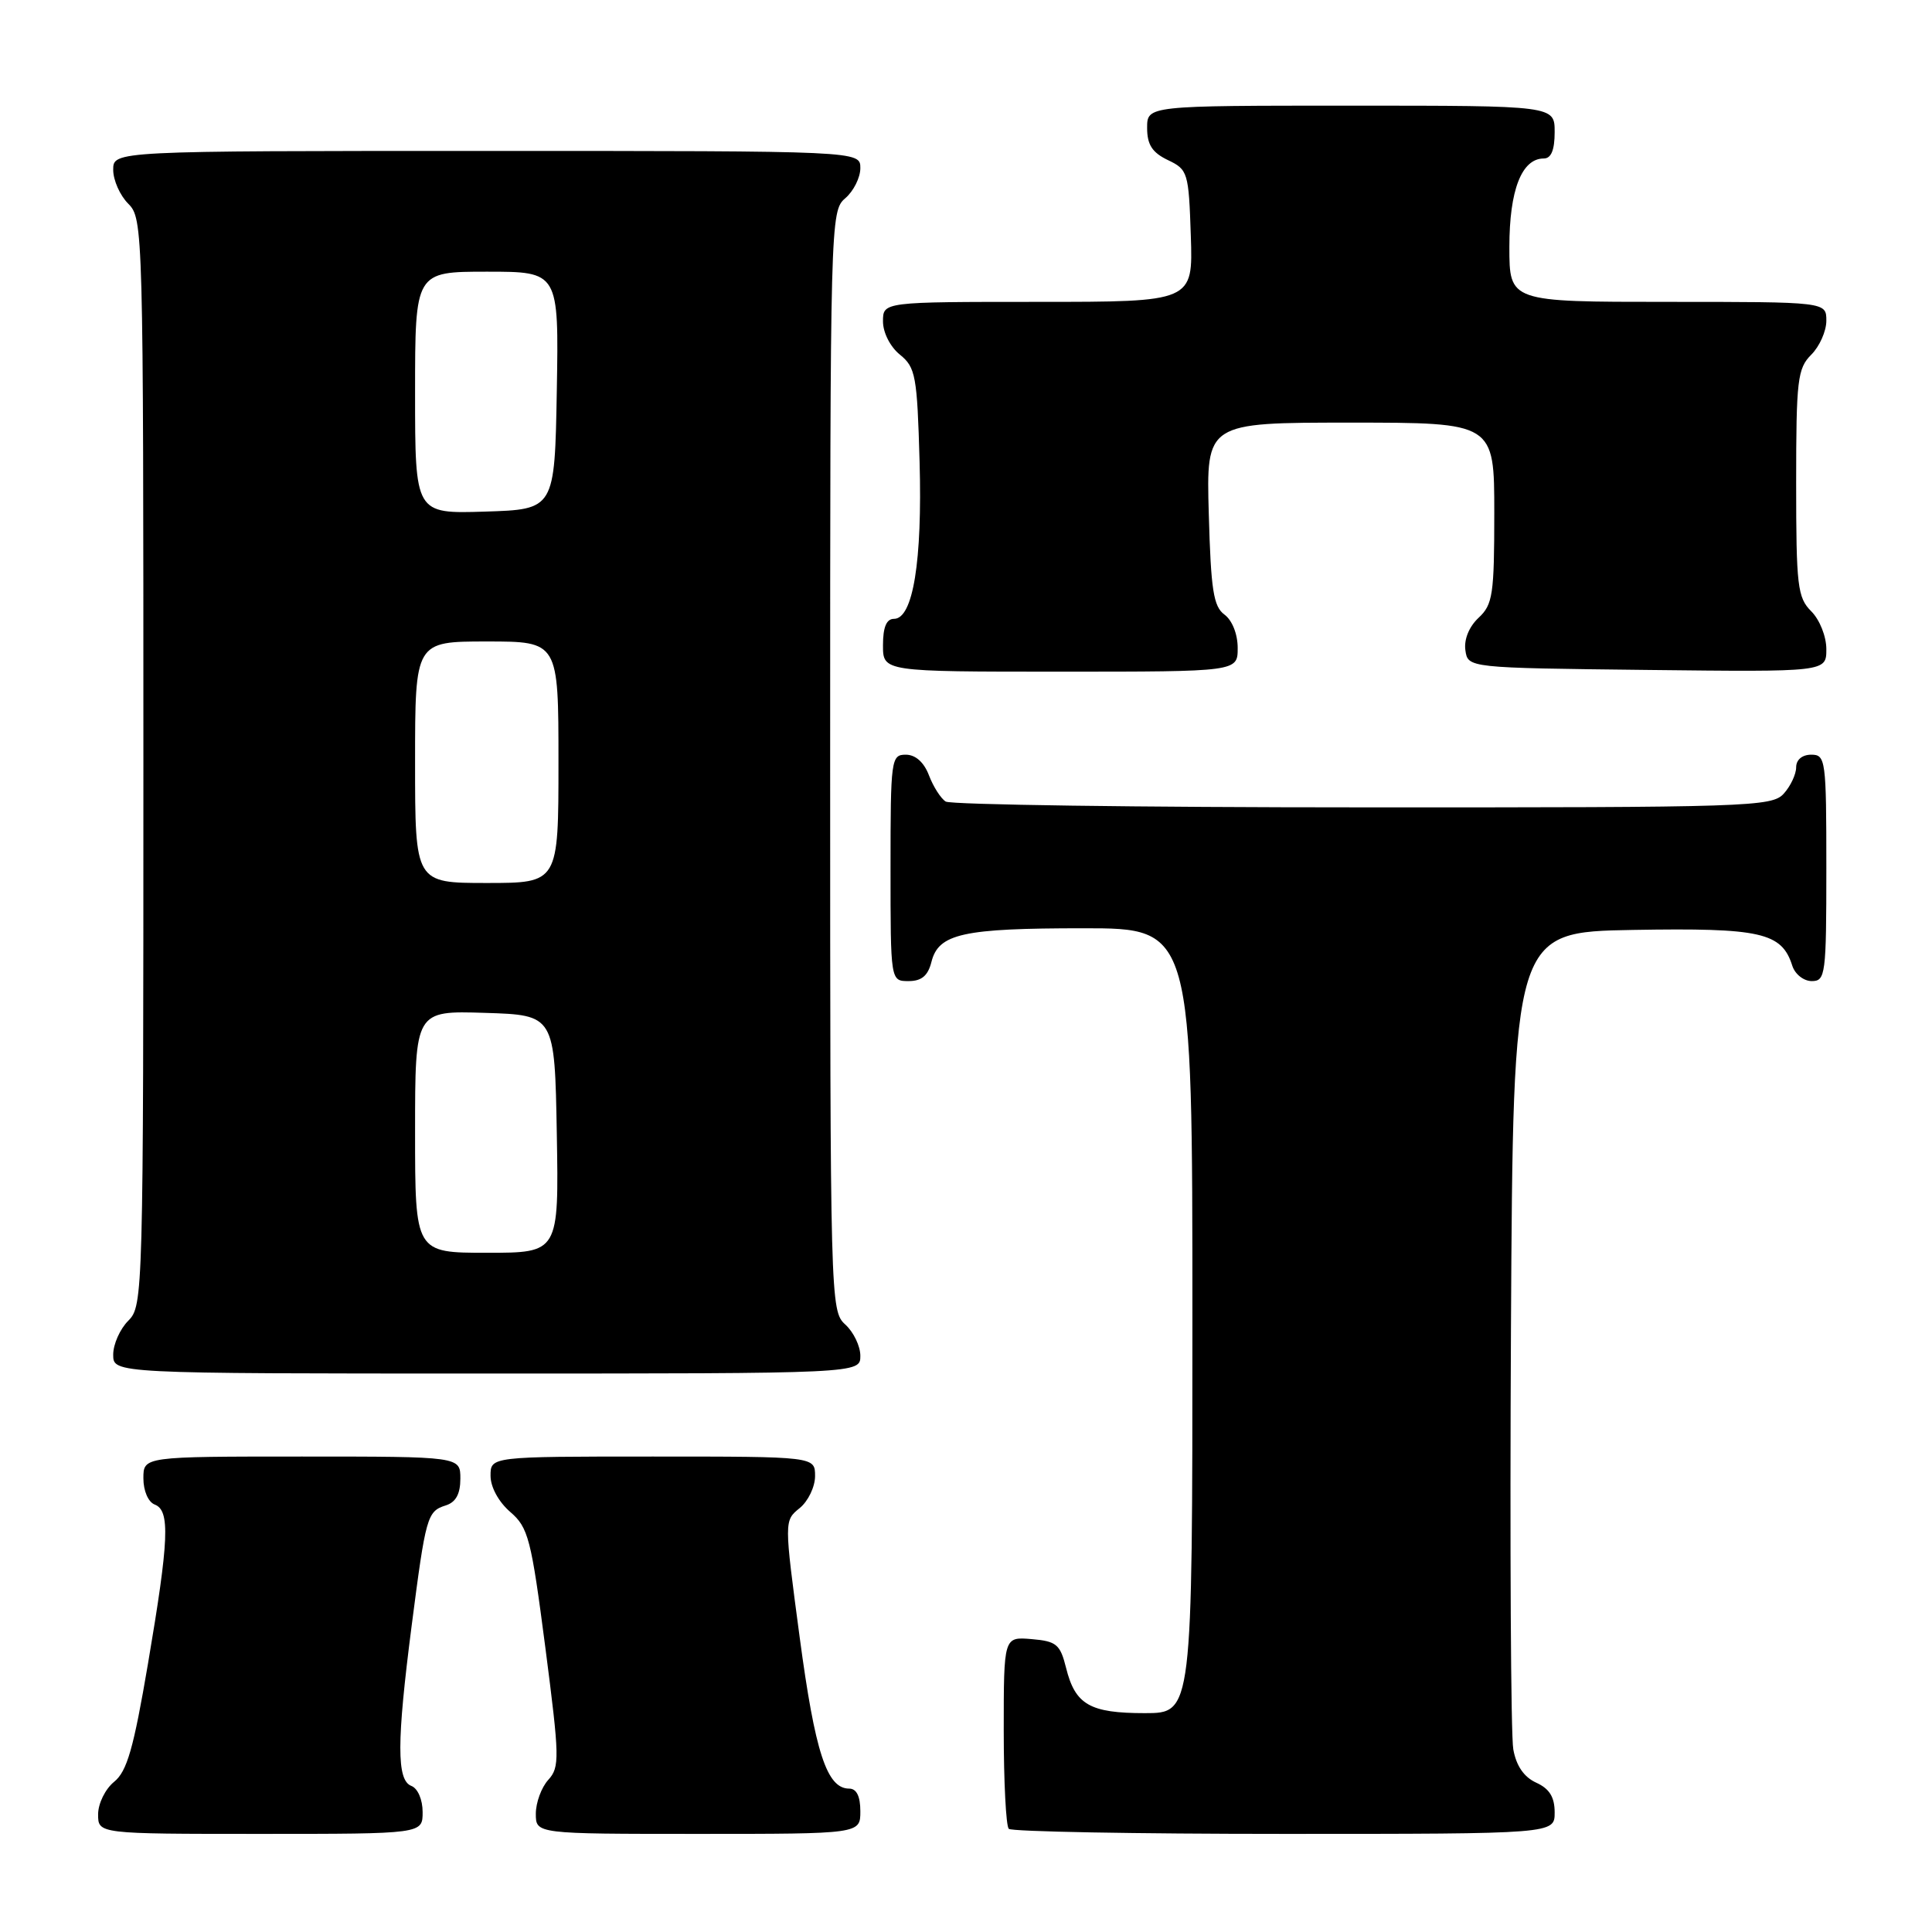 <?xml version="1.0" encoding="UTF-8" standalone="no"?>
<!DOCTYPE svg PUBLIC "-//W3C//DTD SVG 1.1//EN" "http://www.w3.org/Graphics/SVG/1.1/DTD/svg11.dtd" >
<svg xmlns="http://www.w3.org/2000/svg" xmlns:xlink="http://www.w3.org/1999/xlink" version="1.1" viewBox="0 0 256 256">
 <g >
 <path fill="currentColor"
d=" M 56.00 240.11 C 56.00 238.46 55.36 236.97 54.50 236.64 C 52.55 235.89 52.56 230.82 54.54 215.46 C 56.42 200.92 56.60 200.26 59.05 199.48 C 60.40 199.06 61.00 197.96 61.00 195.93 C 61.00 193.00 61.00 193.00 40.00 193.00 C 19.00 193.00 19.00 193.00 19.00 195.89 C 19.00 197.54 19.64 199.03 20.50 199.36 C 22.56 200.15 22.40 204.00 19.61 220.44 C 17.70 231.69 16.83 234.72 15.12 236.10 C 13.95 237.05 13.00 238.98 13.00 240.41 C 13.00 243.00 13.00 243.00 34.50 243.00 C 56.00 243.00 56.00 243.00 56.00 240.11 Z  M 114.00 240.00 C 114.00 238.02 113.50 237.00 112.52 237.00 C 109.56 237.00 108.00 232.21 105.96 216.94 C 103.90 201.50 103.90 201.50 105.95 199.84 C 107.08 198.93 108.00 197.01 108.00 195.59 C 108.00 193.00 108.00 193.00 86.50 193.00 C 65.00 193.00 65.00 193.00 65.00 195.55 C 65.00 197.05 66.07 199.01 67.61 200.34 C 70.01 202.41 70.38 203.85 72.26 218.30 C 74.15 232.91 74.18 234.15 72.65 235.84 C 71.74 236.84 71.00 238.86 71.00 240.33 C 71.00 243.00 71.00 243.00 92.50 243.00 C 114.00 243.00 114.00 243.00 114.00 240.00 Z  M 206.00 240.16 C 206.00 238.12 205.31 237.01 203.55 236.21 C 201.93 235.47 200.91 233.98 200.52 231.80 C 200.19 229.98 200.06 204.88 200.21 176.00 C 200.50 123.50 200.50 123.50 216.39 123.22 C 233.34 122.93 236.09 123.55 237.49 127.97 C 237.85 129.09 239.00 130.00 240.07 130.00 C 241.89 130.00 242.00 129.16 242.00 115.00 C 242.00 100.67 241.91 100.00 240.00 100.00 C 238.80 100.00 238.00 100.67 238.00 101.67 C 238.00 102.59 237.26 104.17 236.35 105.17 C 234.78 106.90 231.74 107.00 180.60 106.98 C 150.84 106.98 125.97 106.63 125.31 106.21 C 124.66 105.80 123.66 104.23 123.09 102.73 C 122.43 101.00 121.31 100.00 120.02 100.00 C 118.08 100.00 118.00 100.61 118.00 115.00 C 118.00 130.00 118.00 130.00 120.39 130.00 C 122.12 130.00 122.96 129.29 123.42 127.46 C 124.36 123.71 127.57 123.00 143.57 123.00 C 158.00 123.00 158.00 123.00 158.00 175.00 C 158.00 227.00 158.00 227.00 151.69 227.00 C 144.41 227.00 142.47 225.88 141.26 221.00 C 140.48 217.88 139.99 217.47 136.69 217.19 C 133.00 216.88 133.00 216.88 133.00 229.27 C 133.00 236.09 133.30 241.97 133.67 242.33 C 134.03 242.70 150.46 243.00 170.17 243.00 C 206.00 243.00 206.00 243.00 206.00 240.16 Z  M 114.00 179.65 C 114.00 178.37 113.10 176.50 112.00 175.50 C 110.03 173.72 110.00 172.42 110.00 100.84 C 110.00 29.22 110.03 27.95 112.00 26.27 C 113.10 25.33 114.00 23.53 114.00 22.28 C 114.00 20.00 114.00 20.00 64.50 20.00 C 15.00 20.00 15.00 20.00 15.00 22.50 C 15.00 23.88 15.90 25.90 17.00 27.00 C 18.96 28.96 19.00 30.33 19.00 101.00 C 19.00 171.67 18.96 173.04 17.00 175.00 C 15.90 176.10 15.00 178.12 15.00 179.50 C 15.00 182.00 15.00 182.00 64.50 182.00 C 114.00 182.00 114.00 182.00 114.00 179.65 Z  M 164.00 85.86 C 164.00 84.02 163.27 82.19 162.25 81.44 C 160.79 80.37 160.45 78.19 160.17 68.08 C 159.83 56.00 159.83 56.00 178.92 56.00 C 198.00 56.00 198.00 56.00 198.00 67.96 C 198.00 78.79 197.80 80.11 195.92 81.86 C 194.66 83.04 193.97 84.73 194.17 86.15 C 194.50 88.50 194.50 88.50 218.25 88.77 C 242.00 89.04 242.00 89.04 242.00 86.02 C 242.00 84.33 241.12 82.12 240.00 81.00 C 238.18 79.18 238.00 77.67 238.00 64.00 C 238.00 50.33 238.18 48.82 240.00 47.00 C 241.10 45.90 242.00 43.88 242.00 42.50 C 242.00 40.00 242.00 40.00 221.00 40.00 C 200.00 40.00 200.00 40.00 200.00 32.72 C 200.00 25.19 201.63 21.00 204.56 21.00 C 205.54 21.00 206.00 19.88 206.00 17.50 C 206.00 14.00 206.00 14.00 179.00 14.00 C 152.00 14.00 152.00 14.00 152.00 16.95 C 152.00 19.17 152.67 20.21 154.75 21.21 C 157.40 22.47 157.51 22.83 157.79 31.26 C 158.08 40.00 158.08 40.00 137.54 40.00 C 117.00 40.00 117.00 40.00 117.00 42.59 C 117.00 44.07 117.96 45.96 119.25 47.00 C 121.32 48.68 121.53 49.79 121.85 61.19 C 122.22 74.37 120.98 82.00 118.46 82.00 C 117.46 82.00 117.00 83.10 117.00 85.50 C 117.00 89.00 117.00 89.00 140.50 89.00 C 164.00 89.00 164.00 89.00 164.00 85.86 Z  M 55.00 149.96 C 55.00 133.92 55.00 133.92 64.25 134.21 C 73.50 134.50 73.50 134.50 73.78 150.25 C 74.05 166.00 74.05 166.00 64.53 166.00 C 55.00 166.00 55.00 166.00 55.00 149.96 Z  M 55.00 101.00 C 55.00 85.00 55.00 85.00 64.50 85.00 C 74.00 85.00 74.00 85.00 74.00 101.00 C 74.00 117.00 74.00 117.00 64.50 117.00 C 55.00 117.00 55.00 117.00 55.00 101.00 Z  M 55.00 52.04 C 55.00 36.00 55.00 36.00 64.53 36.00 C 74.05 36.00 74.05 36.00 73.78 51.75 C 73.50 67.50 73.50 67.50 64.25 67.79 C 55.00 68.08 55.00 68.08 55.00 52.04 Z "/>
</g>
</svg>